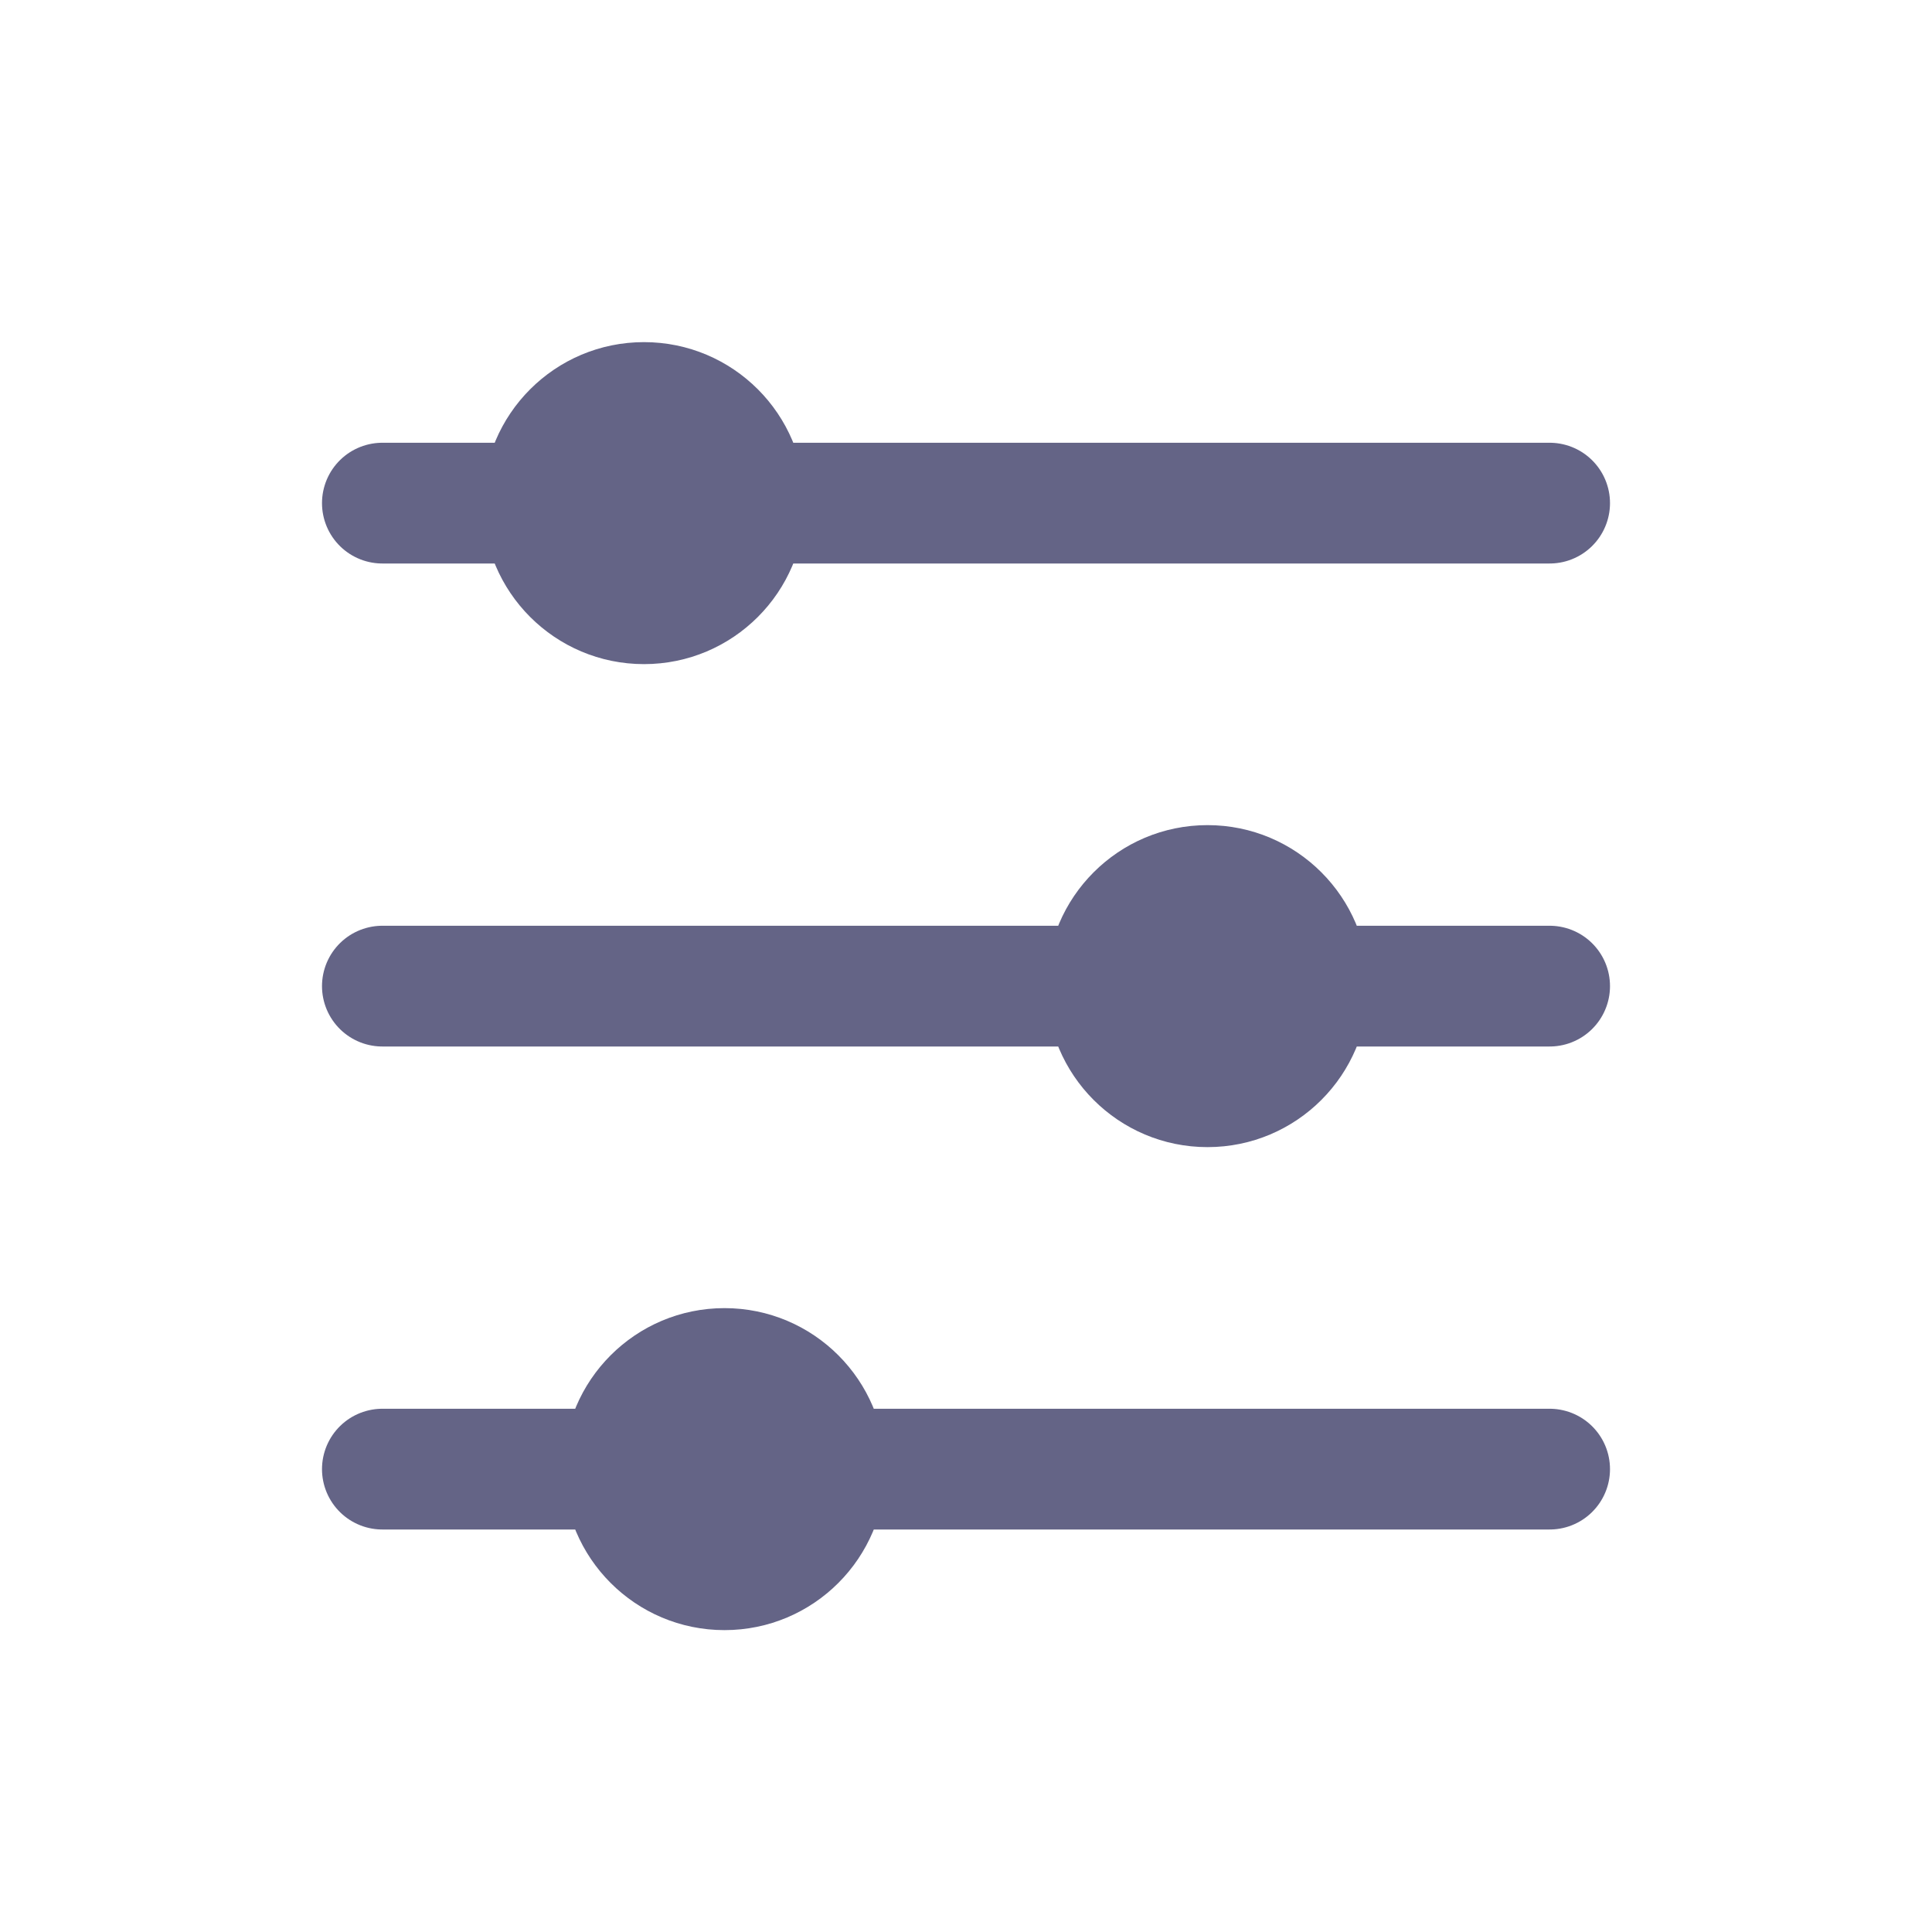 <svg width="24" height="24" viewBox="0 0 24 24" fill="none" xmlns="http://www.w3.org/2000/svg">
<line x1="4.75" y1="6.25" x2="19.25" y2="6.25" stroke="#646486" stroke-width="1.5" stroke-linecap="round"/>
<line x1="4.75" y1="12.25" x2="19.25" y2="12.25" stroke="#646486" stroke-width="1.5" stroke-linecap="round"/>
<line x1="4.75" y1="18.25" x2="19.25" y2="18.25" stroke="#646486" stroke-width="1.5" stroke-linecap="round"/>
<circle cx="8" cy="6.25" r="2" fill="#646486"/>
<circle cx="15" cy="12.25" r="2" fill="#646486"/>
<circle cx="9" cy="18.25" r="2" fill="#646486"/>
</svg>

